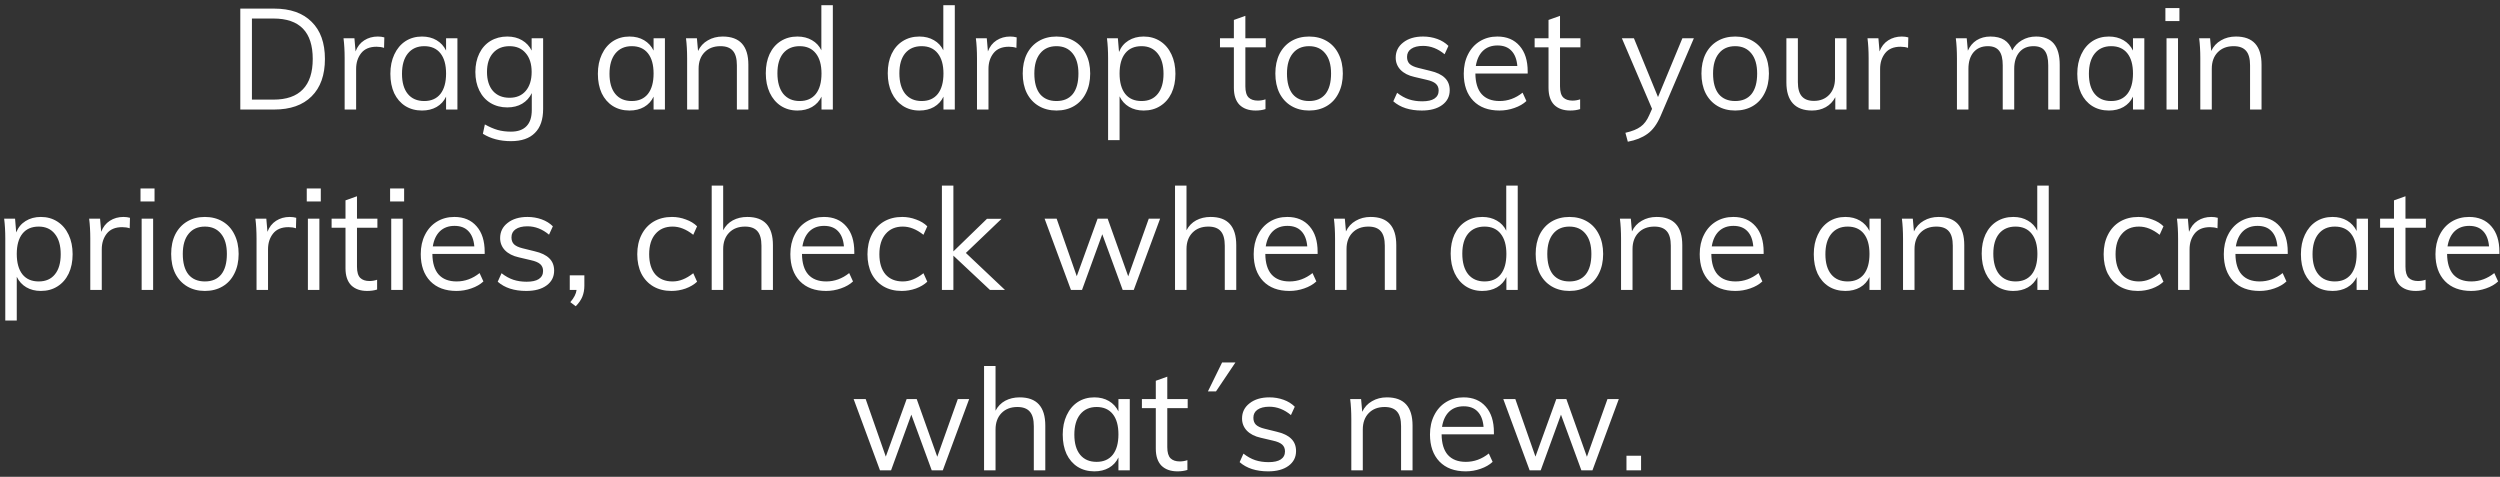 <svg width="388" height="74" viewBox="0 0 388 74" fill="none" xmlns="http://www.w3.org/2000/svg">
<rect x="0" y="0" width="388" height="74" fill="#333333" stroke="none"/>
<path d="M37.295 1.336H42.553C45.061 1.336 46.997 2.018 48.361 3.382C49.74 4.731 50.429 6.653 50.429 9.146C50.429 11.654 49.74 13.59 48.361 14.954C46.997 16.318 45.061 17 42.553 17H37.295V1.336ZM42.443 15.46C44.467 15.46 45.985 14.932 46.997 13.876C48.024 12.82 48.537 11.243 48.537 9.146C48.537 4.966 46.506 2.876 42.443 2.876H39.099V15.46H42.443ZM58.637 5.67C59.004 5.67 59.341 5.714 59.649 5.802L59.605 7.43C59.268 7.313 58.879 7.254 58.439 7.254C57.369 7.254 56.569 7.591 56.041 8.266C55.528 8.926 55.271 9.733 55.271 10.686V17H53.489V9.036C53.489 7.892 53.431 6.858 53.313 5.934H55.007L55.183 7.98C55.462 7.232 55.909 6.66 56.525 6.264C57.141 5.868 57.845 5.67 58.637 5.67ZM70.991 5.934V17H69.231V14.998C68.909 15.687 68.417 16.223 67.757 16.604C67.112 16.971 66.357 17.154 65.491 17.154C64.509 17.154 63.643 16.919 62.895 16.45C62.162 15.981 61.59 15.321 61.179 14.47C60.783 13.605 60.585 12.6 60.585 11.456C60.585 10.312 60.791 9.307 61.201 8.442C61.612 7.562 62.184 6.88 62.917 6.396C63.665 5.912 64.523 5.67 65.491 5.67C66.357 5.67 67.112 5.861 67.757 6.242C68.403 6.623 68.894 7.159 69.231 7.848V5.934H70.991ZM65.843 15.68C66.929 15.68 67.765 15.313 68.351 14.58C68.938 13.832 69.231 12.776 69.231 11.412C69.231 10.048 68.938 8.999 68.351 8.266C67.765 7.533 66.929 7.166 65.843 7.166C64.758 7.166 63.907 7.547 63.291 8.31C62.69 9.058 62.389 10.107 62.389 11.456C62.389 12.805 62.69 13.847 63.291 14.58C63.893 15.313 64.743 15.68 65.843 15.68ZM84.293 5.934V16.912C84.293 18.555 83.867 19.794 83.017 20.63C82.181 21.481 80.941 21.906 79.299 21.906C77.612 21.906 76.16 21.525 74.943 20.762L75.251 19.31C75.955 19.706 76.615 19.992 77.231 20.168C77.861 20.344 78.551 20.432 79.299 20.432C80.369 20.432 81.176 20.146 81.719 19.574C82.261 19.017 82.533 18.181 82.533 17.066V14.448C82.195 15.152 81.697 15.702 81.037 16.098C80.391 16.479 79.621 16.67 78.727 16.67C77.759 16.67 76.893 16.443 76.131 15.988C75.383 15.533 74.803 14.888 74.393 14.052C73.982 13.216 73.777 12.255 73.777 11.17C73.777 10.085 73.982 9.124 74.393 8.288C74.803 7.452 75.383 6.807 76.131 6.352C76.893 5.897 77.759 5.67 78.727 5.67C79.607 5.67 80.369 5.861 81.015 6.242C81.675 6.623 82.173 7.159 82.511 7.848V5.934H84.293ZM79.079 15.174C80.149 15.174 80.985 14.822 81.587 14.118C82.203 13.399 82.511 12.417 82.511 11.17C82.511 9.923 82.203 8.948 81.587 8.244C80.985 7.525 80.149 7.166 79.079 7.166C77.993 7.166 77.135 7.525 76.505 8.244C75.889 8.948 75.581 9.923 75.581 11.17C75.581 12.417 75.889 13.399 76.505 14.118C77.135 14.822 77.993 15.174 79.079 15.174ZM103.196 5.934V17H101.436V14.998C101.114 15.687 100.622 16.223 99.962 16.604C99.317 16.971 98.562 17.154 97.696 17.154C96.714 17.154 95.848 16.919 95.1 16.45C94.367 15.981 93.795 15.321 93.384 14.47C92.988 13.605 92.79 12.6 92.79 11.456C92.79 10.312 92.996 9.307 93.406 8.442C93.817 7.562 94.389 6.88 95.122 6.396C95.87 5.912 96.728 5.67 97.696 5.67C98.562 5.67 99.317 5.861 99.962 6.242C100.608 6.623 101.099 7.159 101.436 7.848V5.934H103.196ZM98.048 15.68C99.134 15.68 99.97 15.313 100.556 14.58C101.143 13.832 101.436 12.776 101.436 11.412C101.436 10.048 101.143 8.999 100.556 8.266C99.97 7.533 99.134 7.166 98.048 7.166C96.963 7.166 96.112 7.547 95.496 8.31C94.895 9.058 94.594 10.107 94.594 11.456C94.594 12.805 94.895 13.847 95.496 14.58C96.098 15.313 96.948 15.68 98.048 15.68ZM112.164 5.67C114.818 5.67 116.146 7.129 116.146 10.048V17H114.364V10.136C114.364 9.109 114.158 8.361 113.748 7.892C113.337 7.408 112.692 7.166 111.812 7.166C110.785 7.166 109.964 7.481 109.348 8.112C108.732 8.743 108.424 9.593 108.424 10.664V17H106.642V9.036C106.642 7.892 106.583 6.858 106.466 5.934H108.16L108.336 7.914C108.673 7.195 109.179 6.645 109.854 6.264C110.528 5.868 111.298 5.67 112.164 5.67ZM129.257 0.808V17H127.497V14.998C127.174 15.687 126.683 16.223 126.023 16.604C125.378 16.971 124.622 17.154 123.757 17.154C122.789 17.154 121.931 16.912 121.183 16.428C120.45 15.944 119.878 15.269 119.467 14.404C119.056 13.524 118.851 12.512 118.851 11.368C118.851 10.224 119.049 9.227 119.445 8.376C119.856 7.511 120.435 6.843 121.183 6.374C121.931 5.905 122.789 5.67 123.757 5.67C124.622 5.67 125.378 5.861 126.023 6.242C126.668 6.609 127.152 7.129 127.475 7.804V0.808H129.257ZM124.109 15.68C125.194 15.68 126.03 15.313 126.617 14.58C127.204 13.832 127.497 12.776 127.497 11.412C127.497 10.063 127.204 9.021 126.617 8.288C126.03 7.54 125.194 7.166 124.109 7.166C123.024 7.166 122.173 7.533 121.557 8.266C120.956 8.999 120.655 10.033 120.655 11.368C120.655 12.732 120.956 13.795 121.557 14.558C122.173 15.306 123.024 15.68 124.109 15.68ZM148.185 0.808V17H146.425V14.998C146.102 15.687 145.611 16.223 144.951 16.604C144.305 16.971 143.55 17.154 142.685 17.154C141.717 17.154 140.859 16.912 140.111 16.428C139.377 15.944 138.805 15.269 138.395 14.404C137.984 13.524 137.779 12.512 137.779 11.368C137.779 10.224 137.977 9.227 138.373 8.376C138.783 7.511 139.363 6.843 140.111 6.374C140.859 5.905 141.717 5.67 142.685 5.67C143.55 5.67 144.305 5.861 144.951 6.242C145.596 6.609 146.08 7.129 146.403 7.804V0.808H148.185ZM143.037 15.68C144.122 15.68 144.958 15.313 145.545 14.58C146.131 13.832 146.425 12.776 146.425 11.412C146.425 10.063 146.131 9.021 145.545 8.288C144.958 7.54 144.122 7.166 143.037 7.166C141.951 7.166 141.101 7.533 140.485 8.266C139.883 8.999 139.583 10.033 139.583 11.368C139.583 12.732 139.883 13.795 140.485 14.558C141.101 15.306 141.951 15.68 143.037 15.68ZM156.778 5.67C157.145 5.67 157.482 5.714 157.79 5.802L157.746 7.43C157.409 7.313 157.02 7.254 156.58 7.254C155.509 7.254 154.71 7.591 154.182 8.266C153.669 8.926 153.412 9.733 153.412 10.686V17H151.63V9.036C151.63 7.892 151.571 6.858 151.454 5.934H153.148L153.324 7.98C153.603 7.232 154.05 6.66 154.666 6.264C155.282 5.868 155.986 5.67 156.778 5.67ZM163.962 17.154C162.921 17.154 162.004 16.919 161.212 16.45C160.42 15.981 159.804 15.313 159.364 14.448C158.939 13.583 158.726 12.571 158.726 11.412C158.726 10.253 158.939 9.241 159.364 8.376C159.804 7.511 160.42 6.843 161.212 6.374C162.004 5.905 162.921 5.67 163.962 5.67C165.003 5.67 165.92 5.905 166.712 6.374C167.504 6.843 168.113 7.511 168.538 8.376C168.978 9.241 169.198 10.253 169.198 11.412C169.198 12.571 168.978 13.583 168.538 14.448C168.113 15.313 167.504 15.981 166.712 16.45C165.92 16.919 165.003 17.154 163.962 17.154ZM163.962 15.68C165.062 15.68 165.905 15.321 166.492 14.602C167.079 13.869 167.372 12.805 167.372 11.412C167.372 10.063 167.071 9.021 166.47 8.288C165.869 7.54 165.033 7.166 163.962 7.166C162.877 7.166 162.033 7.54 161.432 8.288C160.831 9.021 160.53 10.063 160.53 11.412C160.53 12.805 160.823 13.869 161.41 14.602C162.011 15.321 162.862 15.68 163.962 15.68ZM177.498 5.67C178.466 5.67 179.324 5.912 180.072 6.396C180.82 6.88 181.399 7.562 181.81 8.442C182.22 9.307 182.426 10.312 182.426 11.456C182.426 12.6 182.22 13.605 181.81 14.47C181.399 15.321 180.82 15.981 180.072 16.45C179.338 16.919 178.48 17.154 177.498 17.154C176.632 17.154 175.877 16.963 175.232 16.582C174.586 16.201 174.095 15.658 173.758 14.954V21.752H171.976V9.036C171.976 7.892 171.917 6.858 171.8 5.934H173.494L173.67 8.068C173.978 7.305 174.462 6.719 175.122 6.308C175.796 5.883 176.588 5.67 177.498 5.67ZM177.168 15.68C178.253 15.68 179.089 15.313 179.676 14.58C180.277 13.847 180.578 12.805 180.578 11.456C180.578 10.107 180.277 9.058 179.676 8.31C179.074 7.547 178.238 7.166 177.168 7.166C176.068 7.166 175.224 7.533 174.638 8.266C174.051 8.999 173.758 10.048 173.758 11.412C173.758 12.776 174.051 13.832 174.638 14.58C175.224 15.313 176.068 15.68 177.168 15.68ZM193.28 7.342V13.392C193.28 14.213 193.448 14.793 193.786 15.13C194.123 15.453 194.6 15.614 195.216 15.614C195.626 15.614 196.022 15.548 196.404 15.416V16.934C195.949 17.081 195.436 17.154 194.864 17.154C193.808 17.154 192.979 16.861 192.378 16.274C191.791 15.673 191.498 14.793 191.498 13.634V7.342H189.342V5.934H191.498V3.096L193.28 2.458V5.934H196.448V7.342H193.28ZM203.171 17.154C202.13 17.154 201.213 16.919 200.421 16.45C199.629 15.981 199.013 15.313 198.573 14.448C198.148 13.583 197.935 12.571 197.935 11.412C197.935 10.253 198.148 9.241 198.573 8.376C199.013 7.511 199.629 6.843 200.421 6.374C201.213 5.905 202.13 5.67 203.171 5.67C204.212 5.67 205.129 5.905 205.921 6.374C206.713 6.843 207.322 7.511 207.747 8.376C208.187 9.241 208.407 10.253 208.407 11.412C208.407 12.571 208.187 13.583 207.747 14.448C207.322 15.313 206.713 15.981 205.921 16.45C205.129 16.919 204.212 17.154 203.171 17.154ZM203.171 15.68C204.271 15.68 205.114 15.321 205.701 14.602C206.288 13.869 206.581 12.805 206.581 11.412C206.581 10.063 206.28 9.021 205.679 8.288C205.078 7.54 204.242 7.166 203.171 7.166C202.086 7.166 201.242 7.54 200.641 8.288C200.04 9.021 199.739 10.063 199.739 11.412C199.739 12.805 200.032 13.869 200.619 14.602C201.22 15.321 202.071 15.68 203.171 15.68ZM220.661 17.154C218.798 17.154 217.324 16.677 216.239 15.724L216.833 14.404C217.434 14.873 218.043 15.211 218.659 15.416C219.275 15.621 219.964 15.724 220.727 15.724C221.563 15.724 222.194 15.585 222.619 15.306C223.059 15.013 223.279 14.595 223.279 14.052C223.279 13.612 223.132 13.26 222.839 12.996C222.546 12.732 222.062 12.527 221.387 12.38L219.517 11.94C218.593 11.735 217.874 11.368 217.361 10.84C216.862 10.312 216.613 9.681 216.613 8.948C216.613 7.98 217.002 7.195 217.779 6.594C218.556 5.978 219.583 5.67 220.859 5.67C221.636 5.67 222.37 5.795 223.059 6.044C223.748 6.293 224.328 6.653 224.797 7.122L224.203 8.42C223.162 7.555 222.047 7.122 220.859 7.122C220.067 7.122 219.451 7.276 219.011 7.584C218.586 7.877 218.373 8.295 218.373 8.838C218.373 9.293 218.505 9.652 218.769 9.916C219.048 10.18 219.488 10.385 220.089 10.532L221.959 10.994C222.986 11.229 223.748 11.595 224.247 12.094C224.746 12.578 224.995 13.216 224.995 14.008C224.995 14.961 224.606 15.724 223.829 16.296C223.052 16.868 221.996 17.154 220.661 17.154ZM237.097 11.412H228.979C228.994 12.82 229.316 13.883 229.947 14.602C230.592 15.321 231.524 15.68 232.741 15.68C234.032 15.68 235.22 15.247 236.305 14.382L236.899 15.68C236.415 16.135 235.792 16.494 235.029 16.758C234.281 17.022 233.511 17.154 232.719 17.154C230.988 17.154 229.632 16.648 228.649 15.636C227.666 14.609 227.175 13.209 227.175 11.434C227.175 10.305 227.395 9.307 227.835 8.442C228.275 7.562 228.891 6.88 229.683 6.396C230.475 5.912 231.377 5.67 232.389 5.67C233.856 5.67 235.007 6.154 235.843 7.122C236.679 8.075 237.097 9.395 237.097 11.082V11.412ZM232.411 7.056C231.487 7.056 230.732 7.335 230.145 7.892C229.573 8.449 229.206 9.234 229.045 10.246H235.491C235.403 9.205 235.095 8.413 234.567 7.87C234.054 7.327 233.335 7.056 232.411 7.056ZM242.113 7.342V13.392C242.113 14.213 242.282 14.793 242.619 15.13C242.957 15.453 243.433 15.614 244.049 15.614C244.46 15.614 244.856 15.548 245.237 15.416V16.934C244.783 17.081 244.269 17.154 243.697 17.154C242.641 17.154 241.813 16.861 241.211 16.274C240.625 15.673 240.331 14.793 240.331 13.634V7.342H238.175V5.934H240.331V3.096L242.113 2.458V5.934H245.281V7.342H242.113ZM262.889 5.934L257.719 18.012C257.177 19.273 256.495 20.197 255.673 20.784C254.852 21.371 253.84 21.774 252.637 21.994L252.263 20.608C253.305 20.373 254.089 20.058 254.617 19.662C255.16 19.281 255.607 18.687 255.959 17.88L256.399 16.89L251.713 5.934H253.583L257.323 15.064L261.107 5.934H262.889ZM269.3 17.154C268.258 17.154 267.342 16.919 266.55 16.45C265.758 15.981 265.142 15.313 264.702 14.448C264.276 13.583 264.064 12.571 264.064 11.412C264.064 10.253 264.276 9.241 264.702 8.376C265.142 7.511 265.758 6.843 266.55 6.374C267.342 5.905 268.258 5.67 269.3 5.67C270.341 5.67 271.258 5.905 272.05 6.374C272.842 6.843 273.45 7.511 273.876 8.376C274.316 9.241 274.536 10.253 274.536 11.412C274.536 12.571 274.316 13.583 273.876 14.448C273.45 15.313 272.842 15.981 272.05 16.45C271.258 16.919 270.341 17.154 269.3 17.154ZM269.3 15.68C270.4 15.68 271.243 15.321 271.83 14.602C272.416 13.869 272.71 12.805 272.71 11.412C272.71 10.063 272.409 9.021 271.808 8.288C271.206 7.54 270.37 7.166 269.3 7.166C268.214 7.166 267.371 7.54 266.77 8.288C266.168 9.021 265.868 10.063 265.868 11.412C265.868 12.805 266.161 13.869 266.748 14.602C267.349 15.321 268.2 15.68 269.3 15.68ZM286.576 5.934V17H284.838V15.086C284.486 15.761 283.994 16.274 283.364 16.626C282.733 16.978 282.022 17.154 281.23 17.154C279.924 17.154 278.934 16.787 278.26 16.054C277.585 15.321 277.248 14.235 277.248 12.798V5.934H279.03V12.754C279.03 13.751 279.235 14.485 279.646 14.954C280.056 15.423 280.68 15.658 281.516 15.658C282.498 15.658 283.29 15.343 283.892 14.712C284.493 14.067 284.794 13.223 284.794 12.182V5.934H286.576ZM295.159 5.67C295.526 5.67 295.863 5.714 296.171 5.802L296.127 7.43C295.79 7.313 295.401 7.254 294.961 7.254C293.89 7.254 293.091 7.591 292.563 8.266C292.05 8.926 291.793 9.733 291.793 10.686V17H290.011V9.036C290.011 7.892 289.952 6.858 289.835 5.934H291.529L291.705 7.98C291.984 7.232 292.431 6.66 293.047 6.264C293.663 5.868 294.367 5.67 295.159 5.67ZM315.994 5.67C318.443 5.67 319.668 7.129 319.668 10.048V17H317.886V10.136C317.886 9.095 317.703 8.339 317.336 7.87C316.984 7.401 316.405 7.166 315.598 7.166C314.659 7.166 313.926 7.481 313.398 8.112C312.87 8.743 312.606 9.601 312.606 10.686V17H310.824V10.136C310.824 9.109 310.641 8.361 310.274 7.892C309.907 7.408 309.321 7.166 308.514 7.166C307.575 7.166 306.835 7.481 306.292 8.112C305.764 8.743 305.5 9.601 305.5 10.686V17H303.718V9.036C303.718 7.892 303.659 6.858 303.542 5.934H305.236L305.412 7.87C305.72 7.166 306.175 6.623 306.776 6.242C307.392 5.861 308.103 5.67 308.91 5.67C309.79 5.67 310.509 5.846 311.066 6.198C311.623 6.55 312.034 7.093 312.298 7.826C312.635 7.166 313.127 6.645 313.772 6.264C314.432 5.868 315.173 5.67 315.994 5.67ZM332.8 5.934V17H331.04V14.998C330.717 15.687 330.226 16.223 329.566 16.604C328.921 16.971 328.165 17.154 327.3 17.154C326.317 17.154 325.452 16.919 324.704 16.45C323.971 15.981 323.399 15.321 322.988 14.47C322.592 13.605 322.394 12.6 322.394 11.456C322.394 10.312 322.599 9.307 323.01 8.442C323.421 7.562 323.993 6.88 324.726 6.396C325.474 5.912 326.332 5.67 327.3 5.67C328.165 5.67 328.921 5.861 329.566 6.242C330.211 6.623 330.703 7.159 331.04 7.848V5.934H332.8ZM327.652 15.68C328.737 15.68 329.573 15.313 330.16 14.58C330.747 13.832 331.04 12.776 331.04 11.412C331.04 10.048 330.747 8.999 330.16 8.266C329.573 7.533 328.737 7.166 327.652 7.166C326.567 7.166 325.716 7.547 325.1 8.31C324.499 9.058 324.198 10.107 324.198 11.456C324.198 12.805 324.499 13.847 325.1 14.58C325.701 15.313 326.552 15.68 327.652 15.68ZM336.245 5.934H338.027V17H336.245V5.934ZM338.247 1.248V3.272H336.069V1.248H338.247ZM347.009 5.67C349.664 5.67 350.991 7.129 350.991 10.048V17H349.209V10.136C349.209 9.109 349.004 8.361 348.593 7.892C348.183 7.408 347.537 7.166 346.657 7.166C345.631 7.166 344.809 7.481 344.193 8.112C343.577 8.743 343.269 9.593 343.269 10.664V17H341.487V9.036C341.487 7.892 341.429 6.858 341.311 5.934H343.005L343.181 7.914C343.519 7.195 344.025 6.645 344.699 6.264C345.374 5.868 346.144 5.67 347.009 5.67ZM6.342 33.67C7.31 33.67 8.168 33.912 8.916 34.396C9.664 34.88 10.244 35.562 10.655 36.442C11.065 37.307 11.271 38.312 11.271 39.456C11.271 40.6 11.065 41.605 10.655 42.47C10.244 43.321 9.664 43.981 8.916 44.45C8.183 44.919 7.325 45.154 6.342 45.154C5.477 45.154 4.722 44.963 4.076 44.582C3.431 44.201 2.94 43.658 2.602 42.954V49.752H0.82V37.036C0.82 35.892 0.762 34.858 0.644 33.934H2.338L2.514 36.068C2.822 35.305 3.306 34.719 3.966 34.308C4.641 33.883 5.433 33.67 6.342 33.67ZM6.012 43.68C7.098 43.68 7.934 43.313 8.52 42.58C9.122 41.847 9.422 40.805 9.422 39.456C9.422 38.107 9.122 37.058 8.52 36.31C7.919 35.547 7.083 35.166 6.012 35.166C4.912 35.166 4.069 35.533 3.482 36.266C2.896 36.999 2.602 38.048 2.602 39.412C2.602 40.776 2.896 41.832 3.482 42.58C4.069 43.313 4.912 43.68 6.012 43.68ZM19.16 33.67C19.527 33.67 19.864 33.714 20.172 33.802L20.128 35.43C19.791 35.313 19.402 35.254 18.962 35.254C17.891 35.254 17.092 35.591 16.564 36.266C16.051 36.926 15.794 37.733 15.794 38.686V45H14.012V37.036C14.012 35.892 13.953 34.858 13.836 33.934H15.53L15.706 35.98C15.985 35.232 16.432 34.66 17.048 34.264C17.664 33.868 18.368 33.67 19.16 33.67ZM21.983 33.934H23.765V45H21.983V33.934ZM23.985 29.248V31.272H21.807V29.248H23.985ZM31.801 45.154C30.759 45.154 29.843 44.919 29.051 44.45C28.259 43.981 27.643 43.313 27.203 42.448C26.777 41.583 26.565 40.571 26.565 39.412C26.565 38.253 26.777 37.241 27.203 36.376C27.643 35.511 28.259 34.843 29.051 34.374C29.843 33.905 30.759 33.67 31.801 33.67C32.842 33.67 33.759 33.905 34.551 34.374C35.343 34.843 35.952 35.511 36.377 36.376C36.817 37.241 37.037 38.253 37.037 39.412C37.037 40.571 36.817 41.583 36.377 42.448C35.952 43.313 35.343 43.981 34.551 44.45C33.759 44.919 32.842 45.154 31.801 45.154ZM31.801 43.68C32.901 43.68 33.744 43.321 34.331 42.602C34.917 41.869 35.211 40.805 35.211 39.412C35.211 38.063 34.91 37.021 34.309 36.288C33.708 35.54 32.871 35.166 31.801 35.166C30.715 35.166 29.872 35.54 29.271 36.288C28.669 37.021 28.369 38.063 28.369 39.412C28.369 40.805 28.662 41.869 29.249 42.602C29.85 43.321 30.701 43.68 31.801 43.68ZM44.963 33.67C45.329 33.67 45.667 33.714 45.975 33.802L45.931 35.43C45.593 35.313 45.205 35.254 44.765 35.254C43.694 35.254 42.895 35.591 42.367 36.266C41.853 36.926 41.597 37.733 41.597 38.686V45H39.815V37.036C39.815 35.892 39.756 34.858 39.639 33.934H41.333L41.509 35.98C41.787 35.232 42.235 34.66 42.851 34.264C43.467 33.868 44.171 33.67 44.963 33.67ZM47.785 33.934H49.567V45H47.785V33.934ZM49.787 29.248V31.272H47.609V29.248H49.787ZM55.404 35.342V41.392C55.404 42.213 55.572 42.793 55.91 43.13C56.247 43.453 56.724 43.614 57.34 43.614C57.75 43.614 58.146 43.548 58.528 43.416V44.934C58.073 45.081 57.559 45.154 56.987 45.154C55.931 45.154 55.103 44.861 54.502 44.274C53.915 43.673 53.621 42.793 53.621 41.634V35.342H51.465V33.934H53.621V31.096L55.404 30.458V33.934H58.572V35.342H55.404ZM60.719 33.934H62.501V45H60.719V33.934ZM62.721 29.248V31.272H60.543V29.248H62.721ZM75.223 39.412H67.105C67.12 40.82 67.442 41.883 68.073 42.602C68.719 43.321 69.65 43.68 70.867 43.68C72.158 43.68 73.346 43.247 74.431 42.382L75.025 43.68C74.541 44.135 73.918 44.494 73.155 44.758C72.407 45.022 71.637 45.154 70.845 45.154C69.115 45.154 67.758 44.648 66.775 43.636C65.793 42.609 65.301 41.209 65.301 39.434C65.301 38.305 65.521 37.307 65.961 36.442C66.401 35.562 67.017 34.88 67.809 34.396C68.601 33.912 69.503 33.67 70.515 33.67C71.982 33.67 73.133 34.154 73.969 35.122C74.805 36.075 75.223 37.395 75.223 39.082V39.412ZM70.537 35.056C69.613 35.056 68.858 35.335 68.271 35.892C67.699 36.449 67.332 37.234 67.171 38.246H73.617C73.529 37.205 73.221 36.413 72.693 35.87C72.18 35.327 71.461 35.056 70.537 35.056ZM81.668 45.154C79.805 45.154 78.331 44.677 77.246 43.724L77.84 42.404C78.441 42.873 79.05 43.211 79.666 43.416C80.282 43.621 80.971 43.724 81.734 43.724C82.57 43.724 83.201 43.585 83.626 43.306C84.066 43.013 84.286 42.595 84.286 42.052C84.286 41.612 84.139 41.26 83.846 40.996C83.553 40.732 83.069 40.527 82.394 40.38L80.524 39.94C79.6 39.735 78.881 39.368 78.368 38.84C77.869 38.312 77.62 37.681 77.62 36.948C77.62 35.98 78.009 35.195 78.786 34.594C79.563 33.978 80.59 33.67 81.866 33.67C82.643 33.67 83.377 33.795 84.066 34.044C84.755 34.293 85.335 34.653 85.804 35.122L85.21 36.42C84.169 35.555 83.054 35.122 81.866 35.122C81.074 35.122 80.458 35.276 80.018 35.584C79.593 35.877 79.38 36.295 79.38 36.838C79.38 37.293 79.512 37.652 79.776 37.916C80.055 38.18 80.495 38.385 81.096 38.532L82.966 38.994C83.993 39.229 84.755 39.595 85.254 40.094C85.753 40.578 86.002 41.216 86.002 42.008C86.002 42.961 85.613 43.724 84.836 44.296C84.059 44.868 83.003 45.154 81.668 45.154ZM90.693 42.734V44.34C90.693 44.956 90.59 45.521 90.385 46.034C90.179 46.547 89.835 47.046 89.351 47.53L88.515 46.892C89.087 46.232 89.409 45.601 89.483 45H88.427V42.734H90.693ZM104.205 45.154C103.134 45.154 102.195 44.919 101.389 44.45C100.597 43.981 99.981 43.321 99.541 42.47C99.115 41.605 98.903 40.6 98.903 39.456C98.903 38.312 99.123 37.307 99.563 36.442C100.003 35.562 100.626 34.88 101.433 34.396C102.254 33.912 103.207 33.67 104.293 33.67C105.041 33.67 105.759 33.802 106.449 34.066C107.153 34.315 107.732 34.667 108.187 35.122L107.593 36.442C107.035 36.002 106.493 35.679 105.965 35.474C105.451 35.269 104.923 35.166 104.381 35.166C103.251 35.166 102.364 35.547 101.719 36.31C101.073 37.058 100.751 38.107 100.751 39.456C100.751 40.791 101.066 41.832 101.697 42.58C102.342 43.313 103.237 43.68 104.381 43.68C104.923 43.68 105.451 43.577 105.965 43.372C106.493 43.167 107.035 42.844 107.593 42.404L108.187 43.724C107.717 44.164 107.123 44.516 106.405 44.78C105.701 45.029 104.967 45.154 104.205 45.154ZM115.977 33.67C118.632 33.67 119.959 35.129 119.959 38.048V45H118.177V38.136C118.177 37.109 117.972 36.361 117.561 35.892C117.151 35.408 116.505 35.166 115.625 35.166C114.599 35.166 113.777 35.481 113.161 36.112C112.545 36.743 112.237 37.593 112.237 38.664V45H110.455V28.808H112.237V35.738C112.589 35.063 113.088 34.55 113.733 34.198C114.393 33.846 115.141 33.67 115.977 33.67ZM132.586 39.412H124.468C124.483 40.82 124.806 41.883 125.436 42.602C126.082 43.321 127.013 43.68 128.23 43.68C129.521 43.68 130.709 43.247 131.794 42.382L132.388 43.68C131.904 44.135 131.281 44.494 130.518 44.758C129.77 45.022 129 45.154 128.208 45.154C126.478 45.154 125.121 44.648 124.138 43.636C123.156 42.609 122.664 41.209 122.664 39.434C122.664 38.305 122.884 37.307 123.324 36.442C123.764 35.562 124.38 34.88 125.172 34.396C125.964 33.912 126.866 33.67 127.878 33.67C129.345 33.67 130.496 34.154 131.332 35.122C132.168 36.075 132.586 37.395 132.586 39.082V39.412ZM127.9 35.056C126.976 35.056 126.221 35.335 125.634 35.892C125.062 36.449 124.696 37.234 124.534 38.246H130.98C130.892 37.205 130.584 36.413 130.056 35.87C129.543 35.327 128.824 35.056 127.9 35.056ZM139.933 45.154C138.863 45.154 137.924 44.919 137.117 44.45C136.325 43.981 135.709 43.321 135.269 42.47C134.844 41.605 134.631 40.6 134.631 39.456C134.631 38.312 134.851 37.307 135.291 36.442C135.731 35.562 136.355 34.88 137.161 34.396C137.983 33.912 138.936 33.67 140.021 33.67C140.769 33.67 141.488 33.802 142.177 34.066C142.881 34.315 143.461 34.667 143.915 35.122L143.321 36.442C142.764 36.002 142.221 35.679 141.693 35.474C141.18 35.269 140.652 35.166 140.109 35.166C138.98 35.166 138.093 35.547 137.447 36.31C136.802 37.058 136.479 38.107 136.479 39.456C136.479 40.791 136.795 41.832 137.425 42.58C138.071 43.313 138.965 43.68 140.109 43.68C140.652 43.68 141.18 43.577 141.693 43.372C142.221 43.167 142.764 42.844 143.321 42.404L143.915 43.724C143.446 44.164 142.852 44.516 142.133 44.78C141.429 45.029 140.696 45.154 139.933 45.154ZM153.642 45L147.966 39.676V45H146.184V28.808H147.966V39.016L153.18 33.956H155.446L149.902 39.258L155.974 45H153.642ZM180.05 33.934L175.958 45H174.242L171.074 36.354L167.928 45H166.212L162.12 33.934H163.99L167.114 42.866L170.348 33.934H171.91L175.1 42.888L178.29 33.934H180.05ZM187.885 33.67C190.54 33.67 191.867 35.129 191.867 38.048V45H190.085V38.136C190.085 37.109 189.88 36.361 189.469 35.892C189.059 35.408 188.413 35.166 187.533 35.166C186.507 35.166 185.685 35.481 185.069 36.112C184.453 36.743 184.145 37.593 184.145 38.664V45H182.363V28.808H184.145V35.738C184.497 35.063 184.996 34.55 185.641 34.198C186.301 33.846 187.049 33.67 187.885 33.67ZM204.495 39.412H196.377C196.391 40.82 196.714 41.883 197.345 42.602C197.99 43.321 198.921 43.68 200.139 43.68C201.429 43.68 202.617 43.247 203.703 42.382L204.297 43.68C203.813 44.135 203.189 44.494 202.427 44.758C201.679 45.022 200.909 45.154 200.117 45.154C198.386 45.154 197.029 44.648 196.047 43.636C195.064 42.609 194.573 41.209 194.573 39.434C194.573 38.305 194.793 37.307 195.233 36.442C195.673 35.562 196.289 34.88 197.081 34.396C197.873 33.912 198.775 33.67 199.787 33.67C201.253 33.67 202.405 34.154 203.241 35.122C204.077 36.075 204.495 37.395 204.495 39.082V39.412ZM199.809 35.056C198.885 35.056 198.129 35.335 197.543 35.892C196.971 36.449 196.604 37.234 196.443 38.246H202.889C202.801 37.205 202.493 36.413 201.965 35.87C201.451 35.327 200.733 35.056 199.809 35.056ZM212.721 33.67C215.376 33.67 216.703 35.129 216.703 38.048V45H214.921V38.136C214.921 37.109 214.716 36.361 214.305 35.892C213.895 35.408 213.249 35.166 212.369 35.166C211.343 35.166 210.521 35.481 209.905 36.112C209.289 36.743 208.981 37.593 208.981 38.664V45H207.199V37.036C207.199 35.892 207.141 34.858 207.023 33.934H208.717L208.893 35.914C209.231 35.195 209.737 34.645 210.411 34.264C211.086 33.868 211.856 33.67 212.721 33.67ZM235.551 28.808V45H233.791V42.998C233.468 43.687 232.977 44.223 232.317 44.604C231.672 44.971 230.916 45.154 230.051 45.154C229.083 45.154 228.225 44.912 227.477 44.428C226.744 43.944 226.172 43.269 225.761 42.404C225.35 41.524 225.145 40.512 225.145 39.368C225.145 38.224 225.343 37.227 225.739 36.376C226.15 35.511 226.729 34.843 227.477 34.374C228.225 33.905 229.083 33.67 230.051 33.67C230.916 33.67 231.672 33.861 232.317 34.242C232.962 34.609 233.446 35.129 233.769 35.804V28.808H235.551ZM230.403 43.68C231.488 43.68 232.324 43.313 232.911 42.58C233.498 41.832 233.791 40.776 233.791 39.412C233.791 38.063 233.498 37.021 232.911 36.288C232.324 35.54 231.488 35.166 230.403 35.166C229.318 35.166 228.467 35.533 227.851 36.266C227.25 36.999 226.949 38.033 226.949 39.368C226.949 40.732 227.25 41.795 227.851 42.558C228.467 43.306 229.318 43.68 230.403 43.68ZM243.572 45.154C242.531 45.154 241.614 44.919 240.822 44.45C240.03 43.981 239.414 43.313 238.974 42.448C238.549 41.583 238.336 40.571 238.336 39.412C238.336 38.253 238.549 37.241 238.974 36.376C239.414 35.511 240.03 34.843 240.822 34.374C241.614 33.905 242.531 33.67 243.572 33.67C244.614 33.67 245.53 33.905 246.322 34.374C247.114 34.843 247.723 35.511 248.148 36.376C248.588 37.241 248.808 38.253 248.808 39.412C248.808 40.571 248.588 41.583 248.148 42.448C247.723 43.313 247.114 43.981 246.322 44.45C245.53 44.919 244.614 45.154 243.572 45.154ZM243.572 43.68C244.672 43.68 245.516 43.321 246.102 42.602C246.689 41.869 246.982 40.805 246.982 39.412C246.982 38.063 246.682 37.021 246.08 36.288C245.479 35.54 244.643 35.166 243.572 35.166C242.487 35.166 241.644 35.54 241.042 36.288C240.441 37.021 240.14 38.063 240.14 39.412C240.14 40.805 240.434 41.869 241.02 42.602C241.622 43.321 242.472 43.68 243.572 43.68ZM257.108 33.67C259.763 33.67 261.09 35.129 261.09 38.048V45H259.308V38.136C259.308 37.109 259.103 36.361 258.692 35.892C258.281 35.408 257.636 35.166 256.756 35.166C255.729 35.166 254.908 35.481 254.292 36.112C253.676 36.743 253.368 37.593 253.368 38.664V45H251.586V37.036C251.586 35.892 251.527 34.858 251.41 33.934H253.104L253.28 35.914C253.617 35.195 254.123 34.645 254.798 34.264C255.473 33.868 256.243 33.67 257.108 33.67ZM273.717 39.412H265.599C265.614 40.82 265.937 41.883 266.567 42.602C267.213 43.321 268.144 43.68 269.361 43.68C270.652 43.68 271.84 43.247 272.925 42.382L273.519 43.68C273.035 44.135 272.412 44.494 271.649 44.758C270.901 45.022 270.131 45.154 269.339 45.154C267.609 45.154 266.252 44.648 265.269 43.636C264.287 42.609 263.795 41.209 263.795 39.434C263.795 38.305 264.015 37.307 264.455 36.442C264.895 35.562 265.511 34.88 266.303 34.396C267.095 33.912 267.997 33.67 269.009 33.67C270.476 33.67 271.627 34.154 272.463 35.122C273.299 36.075 273.717 37.395 273.717 39.082V39.412ZM269.031 35.056C268.107 35.056 267.352 35.335 266.765 35.892C266.193 36.449 265.827 37.234 265.665 38.246H272.111C272.023 37.205 271.715 36.413 271.187 35.87C270.674 35.327 269.955 35.056 269.031 35.056ZM291.904 33.934V45H290.144V42.998C289.822 43.687 289.33 44.223 288.67 44.604C288.025 44.971 287.27 45.154 286.404 45.154C285.422 45.154 284.556 44.919 283.808 44.45C283.075 43.981 282.503 43.321 282.092 42.47C281.696 41.605 281.498 40.6 281.498 39.456C281.498 38.312 281.704 37.307 282.114 36.442C282.525 35.562 283.097 34.88 283.83 34.396C284.578 33.912 285.436 33.67 286.404 33.67C287.27 33.67 288.025 33.861 288.67 34.242C289.316 34.623 289.807 35.159 290.144 35.848V33.934H291.904ZM286.756 43.68C287.842 43.68 288.678 43.313 289.264 42.58C289.851 41.832 290.144 40.776 290.144 39.412C290.144 38.048 289.851 36.999 289.264 36.266C288.678 35.533 287.842 35.166 286.756 35.166C285.671 35.166 284.82 35.547 284.204 36.31C283.603 37.058 283.302 38.107 283.302 39.456C283.302 40.805 283.603 41.847 284.204 42.58C284.806 43.313 285.656 43.68 286.756 43.68ZM300.872 33.67C303.526 33.67 304.854 35.129 304.854 38.048V45H303.072V38.136C303.072 37.109 302.866 36.361 302.456 35.892C302.045 35.408 301.4 35.166 300.52 35.166C299.493 35.166 298.672 35.481 298.056 36.112C297.44 36.743 297.132 37.593 297.132 38.664V45H295.35V37.036C295.35 35.892 295.291 34.858 295.174 33.934H296.868L297.044 35.914C297.381 35.195 297.887 34.645 298.562 34.264C299.236 33.868 300.006 33.67 300.872 33.67ZM317.965 28.808V45H316.205V42.998C315.882 43.687 315.391 44.223 314.731 44.604C314.086 44.971 313.33 45.154 312.465 45.154C311.497 45.154 310.639 44.912 309.891 44.428C309.158 43.944 308.586 43.269 308.175 42.404C307.764 41.524 307.559 40.512 307.559 39.368C307.559 38.224 307.757 37.227 308.153 36.376C308.564 35.511 309.143 34.843 309.891 34.374C310.639 33.905 311.497 33.67 312.465 33.67C313.33 33.67 314.086 33.861 314.731 34.242C315.376 34.609 315.86 35.129 316.183 35.804V28.808H317.965ZM312.817 43.68C313.902 43.68 314.738 43.313 315.325 42.58C315.912 41.832 316.205 40.776 316.205 39.412C316.205 38.063 315.912 37.021 315.325 36.288C314.738 35.54 313.902 35.166 312.817 35.166C311.732 35.166 310.881 35.533 310.265 36.266C309.664 36.999 309.363 38.033 309.363 39.368C309.363 40.732 309.664 41.795 310.265 42.558C310.881 43.306 311.732 43.68 312.817 43.68ZM331.789 45.154C330.718 45.154 329.779 44.919 328.973 44.45C328.181 43.981 327.565 43.321 327.125 42.47C326.699 41.605 326.487 40.6 326.487 39.456C326.487 38.312 326.707 37.307 327.147 36.442C327.587 35.562 328.21 34.88 329.017 34.396C329.838 33.912 330.791 33.67 331.877 33.67C332.625 33.67 333.343 33.802 334.033 34.066C334.737 34.315 335.316 34.667 335.771 35.122L335.177 36.442C334.619 36.002 334.077 35.679 333.549 35.474C333.035 35.269 332.507 35.166 331.965 35.166C330.835 35.166 329.948 35.547 329.303 36.31C328.657 37.058 328.335 38.107 328.335 39.456C328.335 40.791 328.65 41.832 329.281 42.58C329.926 43.313 330.821 43.68 331.965 43.68C332.507 43.68 333.035 43.577 333.549 43.372C334.077 43.167 334.619 42.844 335.177 42.404L335.771 43.724C335.301 44.164 334.707 44.516 333.989 44.78C333.285 45.029 332.551 45.154 331.789 45.154ZM343.187 33.67C343.554 33.67 343.891 33.714 344.199 33.802L344.155 35.43C343.818 35.313 343.429 35.254 342.989 35.254C341.919 35.254 341.119 35.591 340.591 36.266C340.078 36.926 339.821 37.733 339.821 38.686V45H338.039V37.036C338.039 35.892 337.981 34.858 337.863 33.934H339.557L339.733 35.98C340.012 35.232 340.459 34.66 341.075 34.264C341.691 33.868 342.395 33.67 343.187 33.67ZM355.057 39.412H346.939C346.954 40.82 347.276 41.883 347.907 42.602C348.552 43.321 349.484 43.68 350.701 43.68C351.992 43.68 353.18 43.247 354.265 42.382L354.859 43.68C354.375 44.135 353.752 44.494 352.989 44.758C352.241 45.022 351.471 45.154 350.679 45.154C348.948 45.154 347.592 44.648 346.609 43.636C345.626 42.609 345.135 41.209 345.135 39.434C345.135 38.305 345.355 37.307 345.795 36.442C346.235 35.562 346.851 34.88 347.643 34.396C348.435 33.912 349.337 33.67 350.349 33.67C351.816 33.67 352.967 34.154 353.803 35.122C354.639 36.075 355.057 37.395 355.057 39.082V39.412ZM350.371 35.056C349.447 35.056 348.692 35.335 348.105 35.892C347.533 36.449 347.166 37.234 347.005 38.246H353.451C353.363 37.205 353.055 36.413 352.527 35.87C352.014 35.327 351.295 35.056 350.371 35.056ZM367.508 33.934V45H365.748V42.998C365.425 43.687 364.934 44.223 364.274 44.604C363.629 44.971 362.873 45.154 362.008 45.154C361.025 45.154 360.16 44.919 359.412 44.45C358.679 43.981 358.107 43.321 357.696 42.47C357.3 41.605 357.102 40.6 357.102 39.456C357.102 38.312 357.307 37.307 357.718 36.442C358.129 35.562 358.701 34.88 359.434 34.396C360.182 33.912 361.04 33.67 362.008 33.67C362.873 33.67 363.629 33.861 364.274 34.242C364.919 34.623 365.411 35.159 365.748 35.848V33.934H367.508ZM362.36 43.68C363.445 43.68 364.281 43.313 364.868 42.58C365.455 41.832 365.748 40.776 365.748 39.412C365.748 38.048 365.455 36.999 364.868 36.266C364.281 35.533 363.445 35.166 362.36 35.166C361.275 35.166 360.424 35.547 359.808 36.31C359.207 37.058 358.906 38.107 358.906 39.456C358.906 40.805 359.207 41.847 359.808 42.58C360.409 43.313 361.26 43.68 362.36 43.68ZM373.329 35.342V41.392C373.329 42.213 373.498 42.793 373.835 43.13C374.173 43.453 374.649 43.614 375.265 43.614C375.676 43.614 376.072 43.548 376.453 43.416V44.934C375.999 45.081 375.485 45.154 374.913 45.154C373.857 45.154 373.029 44.861 372.427 44.274C371.841 43.673 371.547 42.793 371.547 41.634V35.342H369.391V33.934H371.547V31.096L373.329 30.458V33.934H376.497V35.342H373.329ZM387.907 39.412H379.789C379.803 40.82 380.126 41.883 380.757 42.602C381.402 43.321 382.333 43.68 383.551 43.68C384.841 43.68 386.029 43.247 387.115 42.382L387.709 43.68C387.225 44.135 386.601 44.494 385.839 44.758C385.091 45.022 384.321 45.154 383.529 45.154C381.798 45.154 380.441 44.648 379.459 43.636C378.476 42.609 377.985 41.209 377.985 39.434C377.985 38.305 378.205 37.307 378.645 36.442C379.085 35.562 379.701 34.88 380.493 34.396C381.285 33.912 382.187 33.67 383.199 33.67C384.665 33.67 385.817 34.154 386.653 35.122C387.489 36.075 387.907 37.395 387.907 39.082V39.412ZM383.221 35.056C382.297 35.056 381.541 35.335 380.955 35.892C380.383 36.449 380.016 37.234 379.855 38.246H386.301C386.213 37.205 385.905 36.413 385.377 35.87C384.863 35.327 384.145 35.056 383.221 35.056ZM150.413 61.934L146.321 73H144.605L141.437 64.354L138.291 73H136.575L132.483 61.934H134.353L137.477 70.866L140.711 61.934H142.273L145.463 70.888L148.653 61.934H150.413ZM158.248 61.67C160.902 61.67 162.23 63.129 162.23 66.048V73H160.448V66.136C160.448 65.109 160.242 64.361 159.832 63.892C159.421 63.408 158.776 63.166 157.896 63.166C156.869 63.166 156.048 63.481 155.432 64.112C154.816 64.743 154.508 65.593 154.508 66.664V73H152.726V56.808H154.508V63.738C154.86 63.063 155.358 62.55 156.004 62.198C156.664 61.846 157.412 61.67 158.248 61.67ZM175.341 61.934V73H173.581V70.998C173.258 71.687 172.767 72.223 172.107 72.604C171.462 72.971 170.706 73.154 169.841 73.154C168.858 73.154 167.993 72.919 167.245 72.45C166.512 71.981 165.94 71.321 165.529 70.47C165.133 69.605 164.935 68.6 164.935 67.456C164.935 66.312 165.14 65.307 165.551 64.442C165.962 63.562 166.534 62.88 167.267 62.396C168.015 61.912 168.873 61.67 169.841 61.67C170.706 61.67 171.462 61.861 172.107 62.242C172.752 62.623 173.244 63.159 173.581 63.848V61.934H175.341ZM170.193 71.68C171.278 71.68 172.114 71.313 172.701 70.58C173.288 69.832 173.581 68.776 173.581 67.412C173.581 66.048 173.288 64.999 172.701 64.266C172.114 63.533 171.278 63.166 170.193 63.166C169.108 63.166 168.257 63.547 167.641 64.31C167.04 65.058 166.739 66.107 166.739 67.456C166.739 68.805 167.04 69.847 167.641 70.58C168.242 71.313 169.093 71.68 170.193 71.68ZM181.162 63.342V69.392C181.162 70.213 181.331 70.793 181.668 71.13C182.006 71.453 182.482 71.614 183.098 71.614C183.509 71.614 183.905 71.548 184.286 71.416V72.934C183.832 73.081 183.318 73.154 182.746 73.154C181.69 73.154 180.862 72.861 180.26 72.274C179.674 71.673 179.38 70.793 179.38 69.634V63.342H177.224V61.934H179.38V59.096L181.162 58.458V61.934H184.33V63.342H181.162ZM187.468 60.746L189.668 56.258H191.736L188.722 60.746H187.468ZM196.813 73.154C194.951 73.154 193.477 72.677 192.391 71.724L192.985 70.404C193.587 70.873 194.195 71.211 194.811 71.416C195.427 71.621 196.117 71.724 196.879 71.724C197.715 71.724 198.346 71.585 198.771 71.306C199.211 71.013 199.431 70.595 199.431 70.052C199.431 69.612 199.285 69.26 198.991 68.996C198.698 68.732 198.214 68.527 197.539 68.38L195.669 67.94C194.745 67.735 194.027 67.368 193.513 66.84C193.015 66.312 192.765 65.681 192.765 64.948C192.765 63.98 193.154 63.195 193.931 62.594C194.709 61.978 195.735 61.67 197.011 61.67C197.789 61.67 198.522 61.795 199.211 62.044C199.901 62.293 200.48 62.653 200.949 63.122L200.355 64.42C199.314 63.555 198.199 63.122 197.011 63.122C196.219 63.122 195.603 63.276 195.163 63.584C194.738 63.877 194.525 64.295 194.525 64.838C194.525 65.293 194.657 65.652 194.921 65.916C195.2 66.18 195.64 66.385 196.241 66.532L198.111 66.994C199.138 67.229 199.901 67.595 200.399 68.094C200.898 68.578 201.147 69.216 201.147 70.008C201.147 70.961 200.759 71.724 199.981 72.296C199.204 72.868 198.148 73.154 196.813 73.154ZM215.246 61.67C217.9 61.67 219.228 63.129 219.228 66.048V73H217.446V66.136C217.446 65.109 217.24 64.361 216.83 63.892C216.419 63.408 215.774 63.166 214.894 63.166C213.867 63.166 213.046 63.481 212.43 64.112C211.814 64.743 211.506 65.593 211.506 66.664V73H209.724V65.036C209.724 63.892 209.665 62.858 209.548 61.934H211.242L211.418 63.914C211.755 63.195 212.261 62.645 212.936 62.264C213.61 61.868 214.38 61.67 215.246 61.67ZM231.855 67.412H223.737C223.752 68.82 224.074 69.883 224.705 70.602C225.35 71.321 226.282 71.68 227.499 71.68C228.79 71.68 229.978 71.247 231.063 70.382L231.657 71.68C231.173 72.135 230.55 72.494 229.787 72.758C229.039 73.022 228.269 73.154 227.477 73.154C225.746 73.154 224.39 72.648 223.407 71.636C222.424 70.609 221.933 69.209 221.933 67.434C221.933 66.305 222.153 65.307 222.593 64.442C223.033 63.562 223.649 62.88 224.441 62.396C225.233 61.912 226.135 61.67 227.147 61.67C228.614 61.67 229.765 62.154 230.601 63.122C231.437 64.075 231.855 65.395 231.855 67.082V67.412ZM227.169 63.056C226.245 63.056 225.49 63.335 224.903 63.892C224.331 64.449 223.964 65.234 223.803 66.246H230.249C230.161 65.205 229.853 64.413 229.325 63.87C228.812 63.327 228.093 63.056 227.169 63.056ZM251.239 61.934L247.147 73H245.431L242.263 64.354L239.117 73H237.401L233.309 61.934H235.179L238.303 70.866L241.537 61.934H243.099L246.289 70.888L249.479 61.934H251.239ZM254.694 70.734V73H252.428V70.734H254.694Z" fill="white"/>
</svg>
